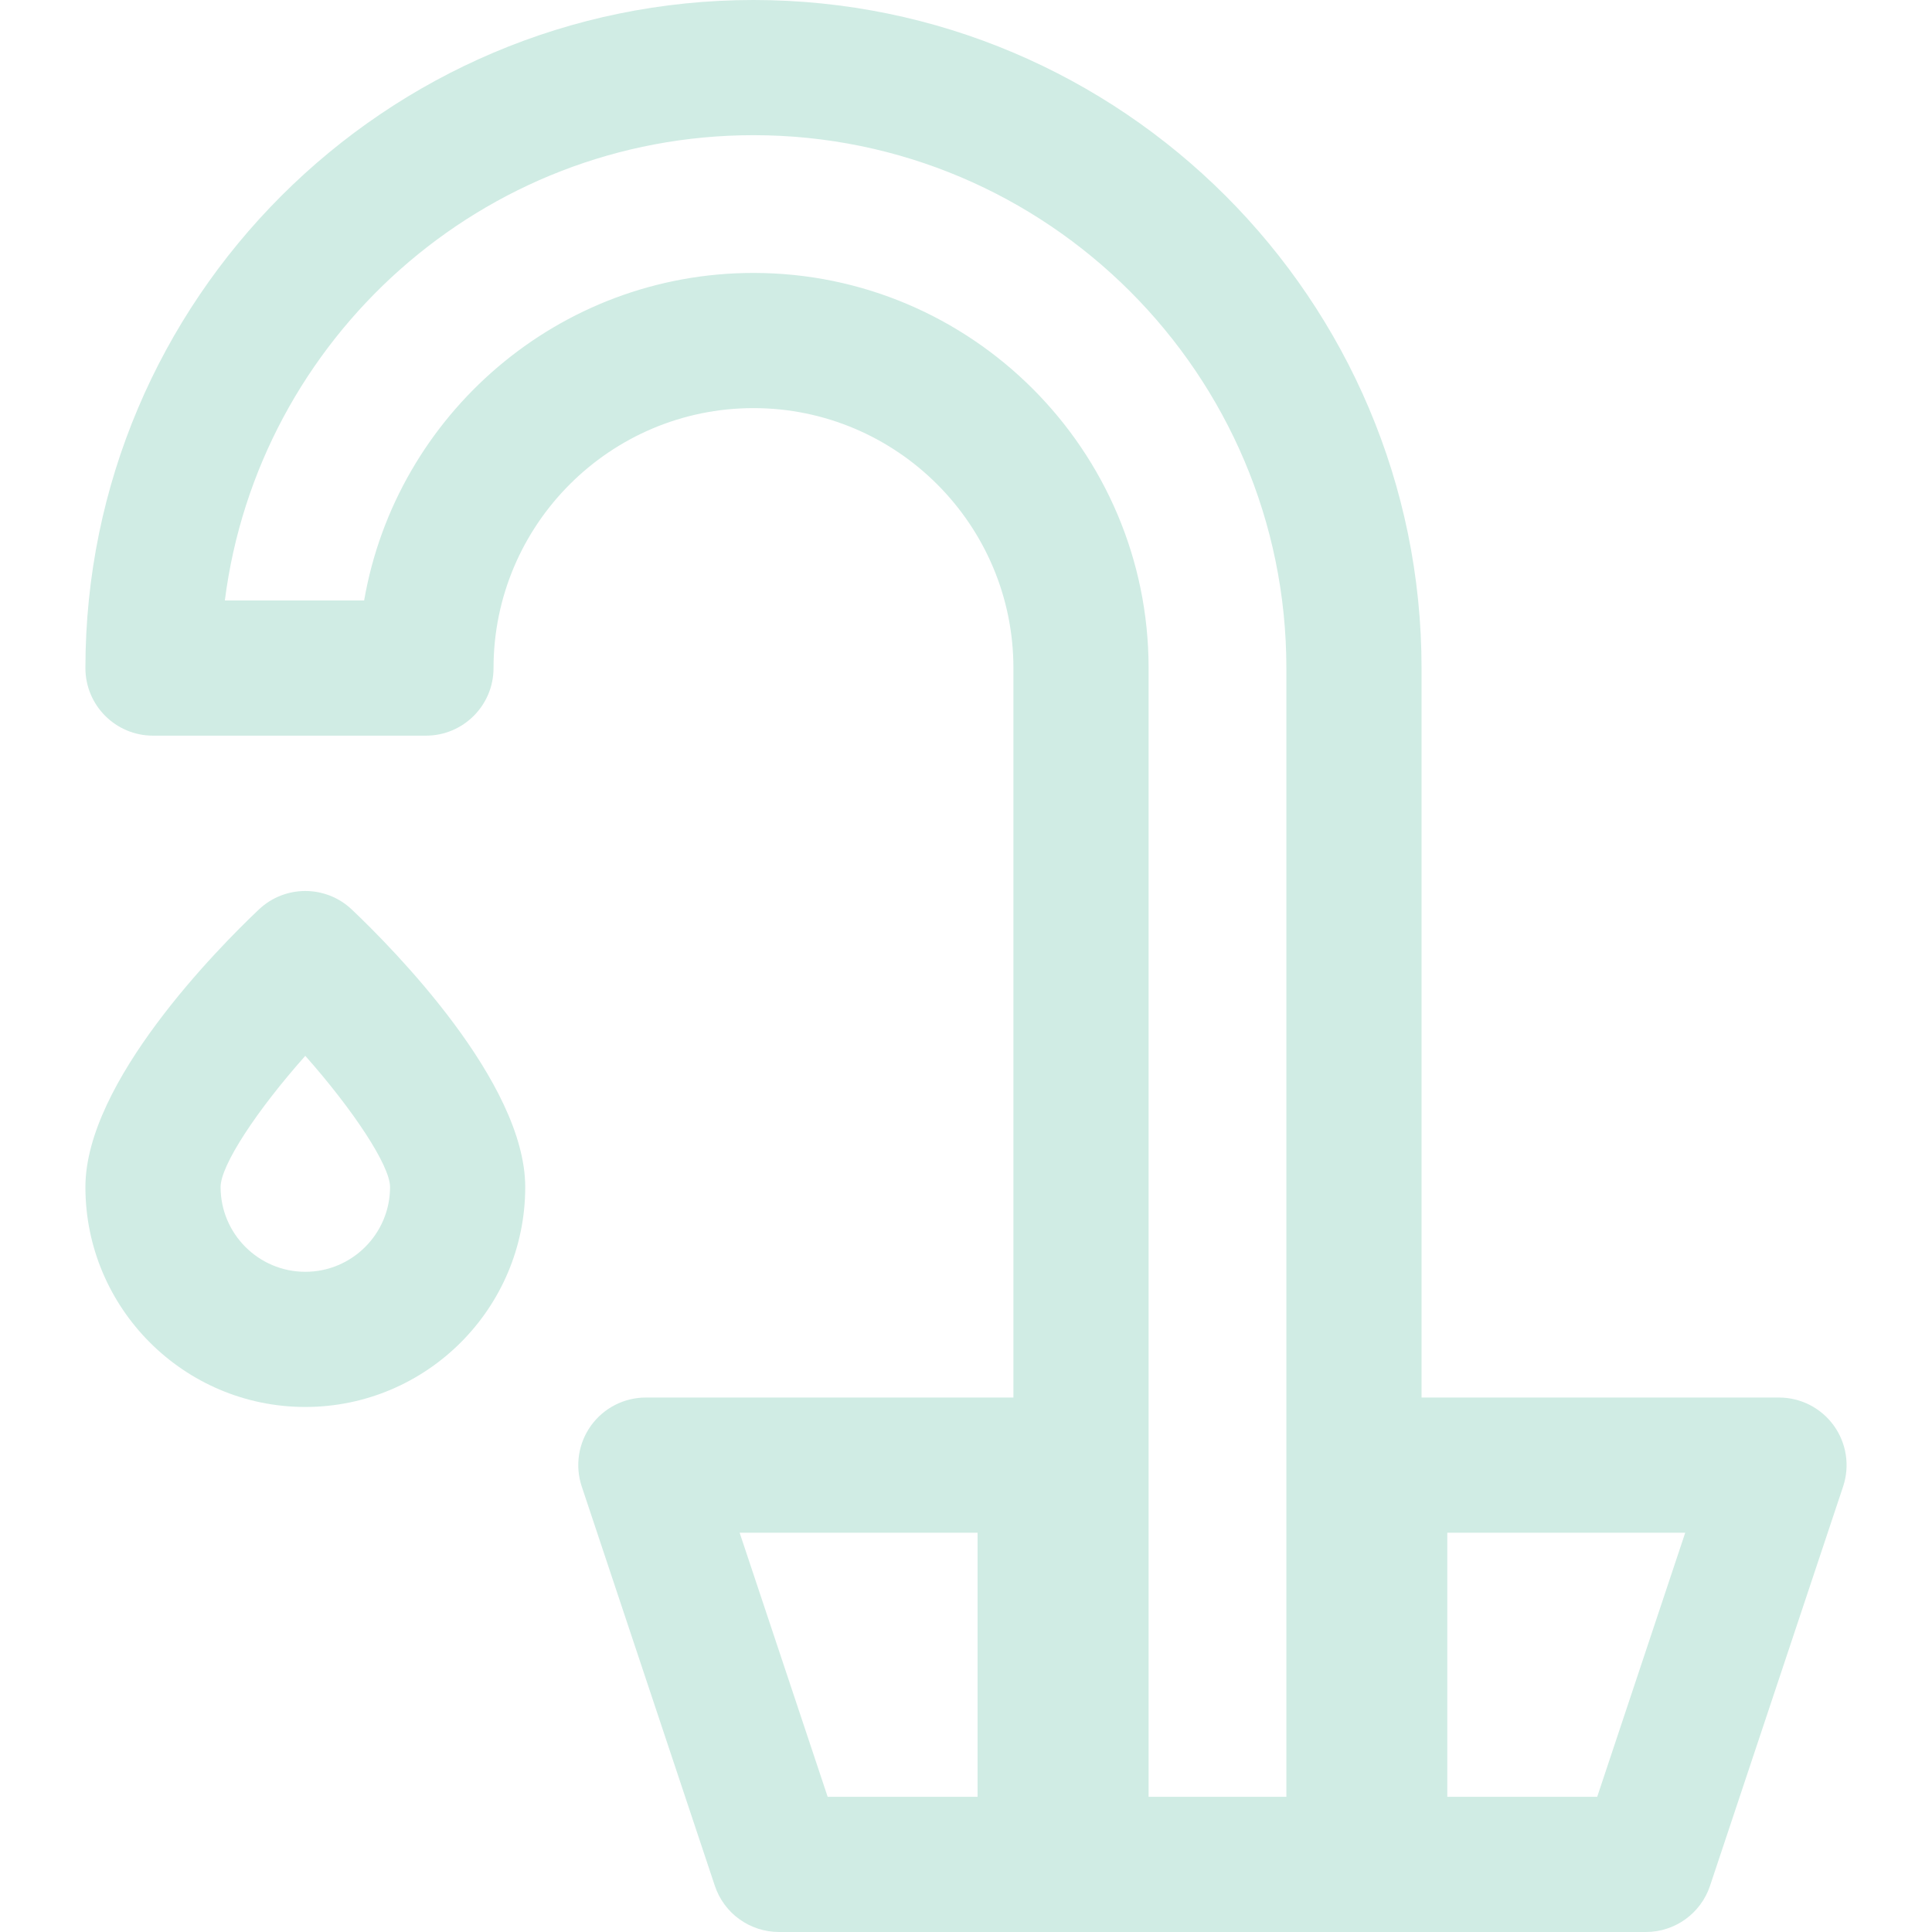 <svg fill="#d0ece4" height="800px" width="800px" version="1.1" id="Capa_1" xmlns="http://www.w3.org/2000/svg" xmlns:xlink="http://www.w3.org/1999/xlink" viewBox="0 0 297 297" xml:space="preserve">
<g>
	<path d="M253.02,297c4.473,0,8.443-2.861,9.857-7.103l20.459-61.384c1.056-3.169,0.525-6.65-1.428-9.36   c-1.954-2.709-5.089-4.314-8.43-4.314H218.53V102.7C218.53,46.071,172.459,0,115.829,0C59.201,0,13.13,46.071,13.13,102.7   c0,5.737,4.652,10.39,10.39,10.39h41.959c5.738,0,10.39-4.652,10.39-10.39c0-22.035,17.927-39.962,39.961-39.962   S155.79,80.665,155.79,102.7v112.138H99.285c-3.34,0-6.476,1.605-8.428,4.314c-1.954,2.71-2.484,6.193-1.428,9.36l20.461,61.384   c1.413,4.242,5.384,7.103,9.856,7.103H253.02z M150.277,276.221h-23.041L113.7,235.617h36.577V276.221z M197.75,276.221h-21.18   V102.7c0-33.493-27.248-60.742-60.741-60.742c-29.952,0-54.909,21.79-59.852,50.353H34.565c5.12-40.285,39.611-71.53,81.264-71.53   c45.171,0,81.921,36.749,81.921,81.92V276.221z M245.531,276.221h-23.043v-40.604h36.577L245.531,276.221z" fill="#d0ece4"/>
	<path d="M54.082,139.818c-4.008-3.797-10.286-3.797-14.294,0.002c-6.254,5.926-26.658,26.519-26.658,42.663   c0,18.642,15.165,33.806,33.805,33.806c18.642,0,33.807-15.164,33.807-33.805C80.741,166.339,60.335,145.746,54.082,139.818z    M46.935,195.51c-7.182,0-13.024-5.844-13.024-13.026c0-3.374,5.638-11.874,13.02-20.173c7.317,8.254,13.031,16.852,13.031,20.174   C59.961,189.666,54.117,195.51,46.935,195.51z" fill="#d0ece4"/>
</g>
</svg>